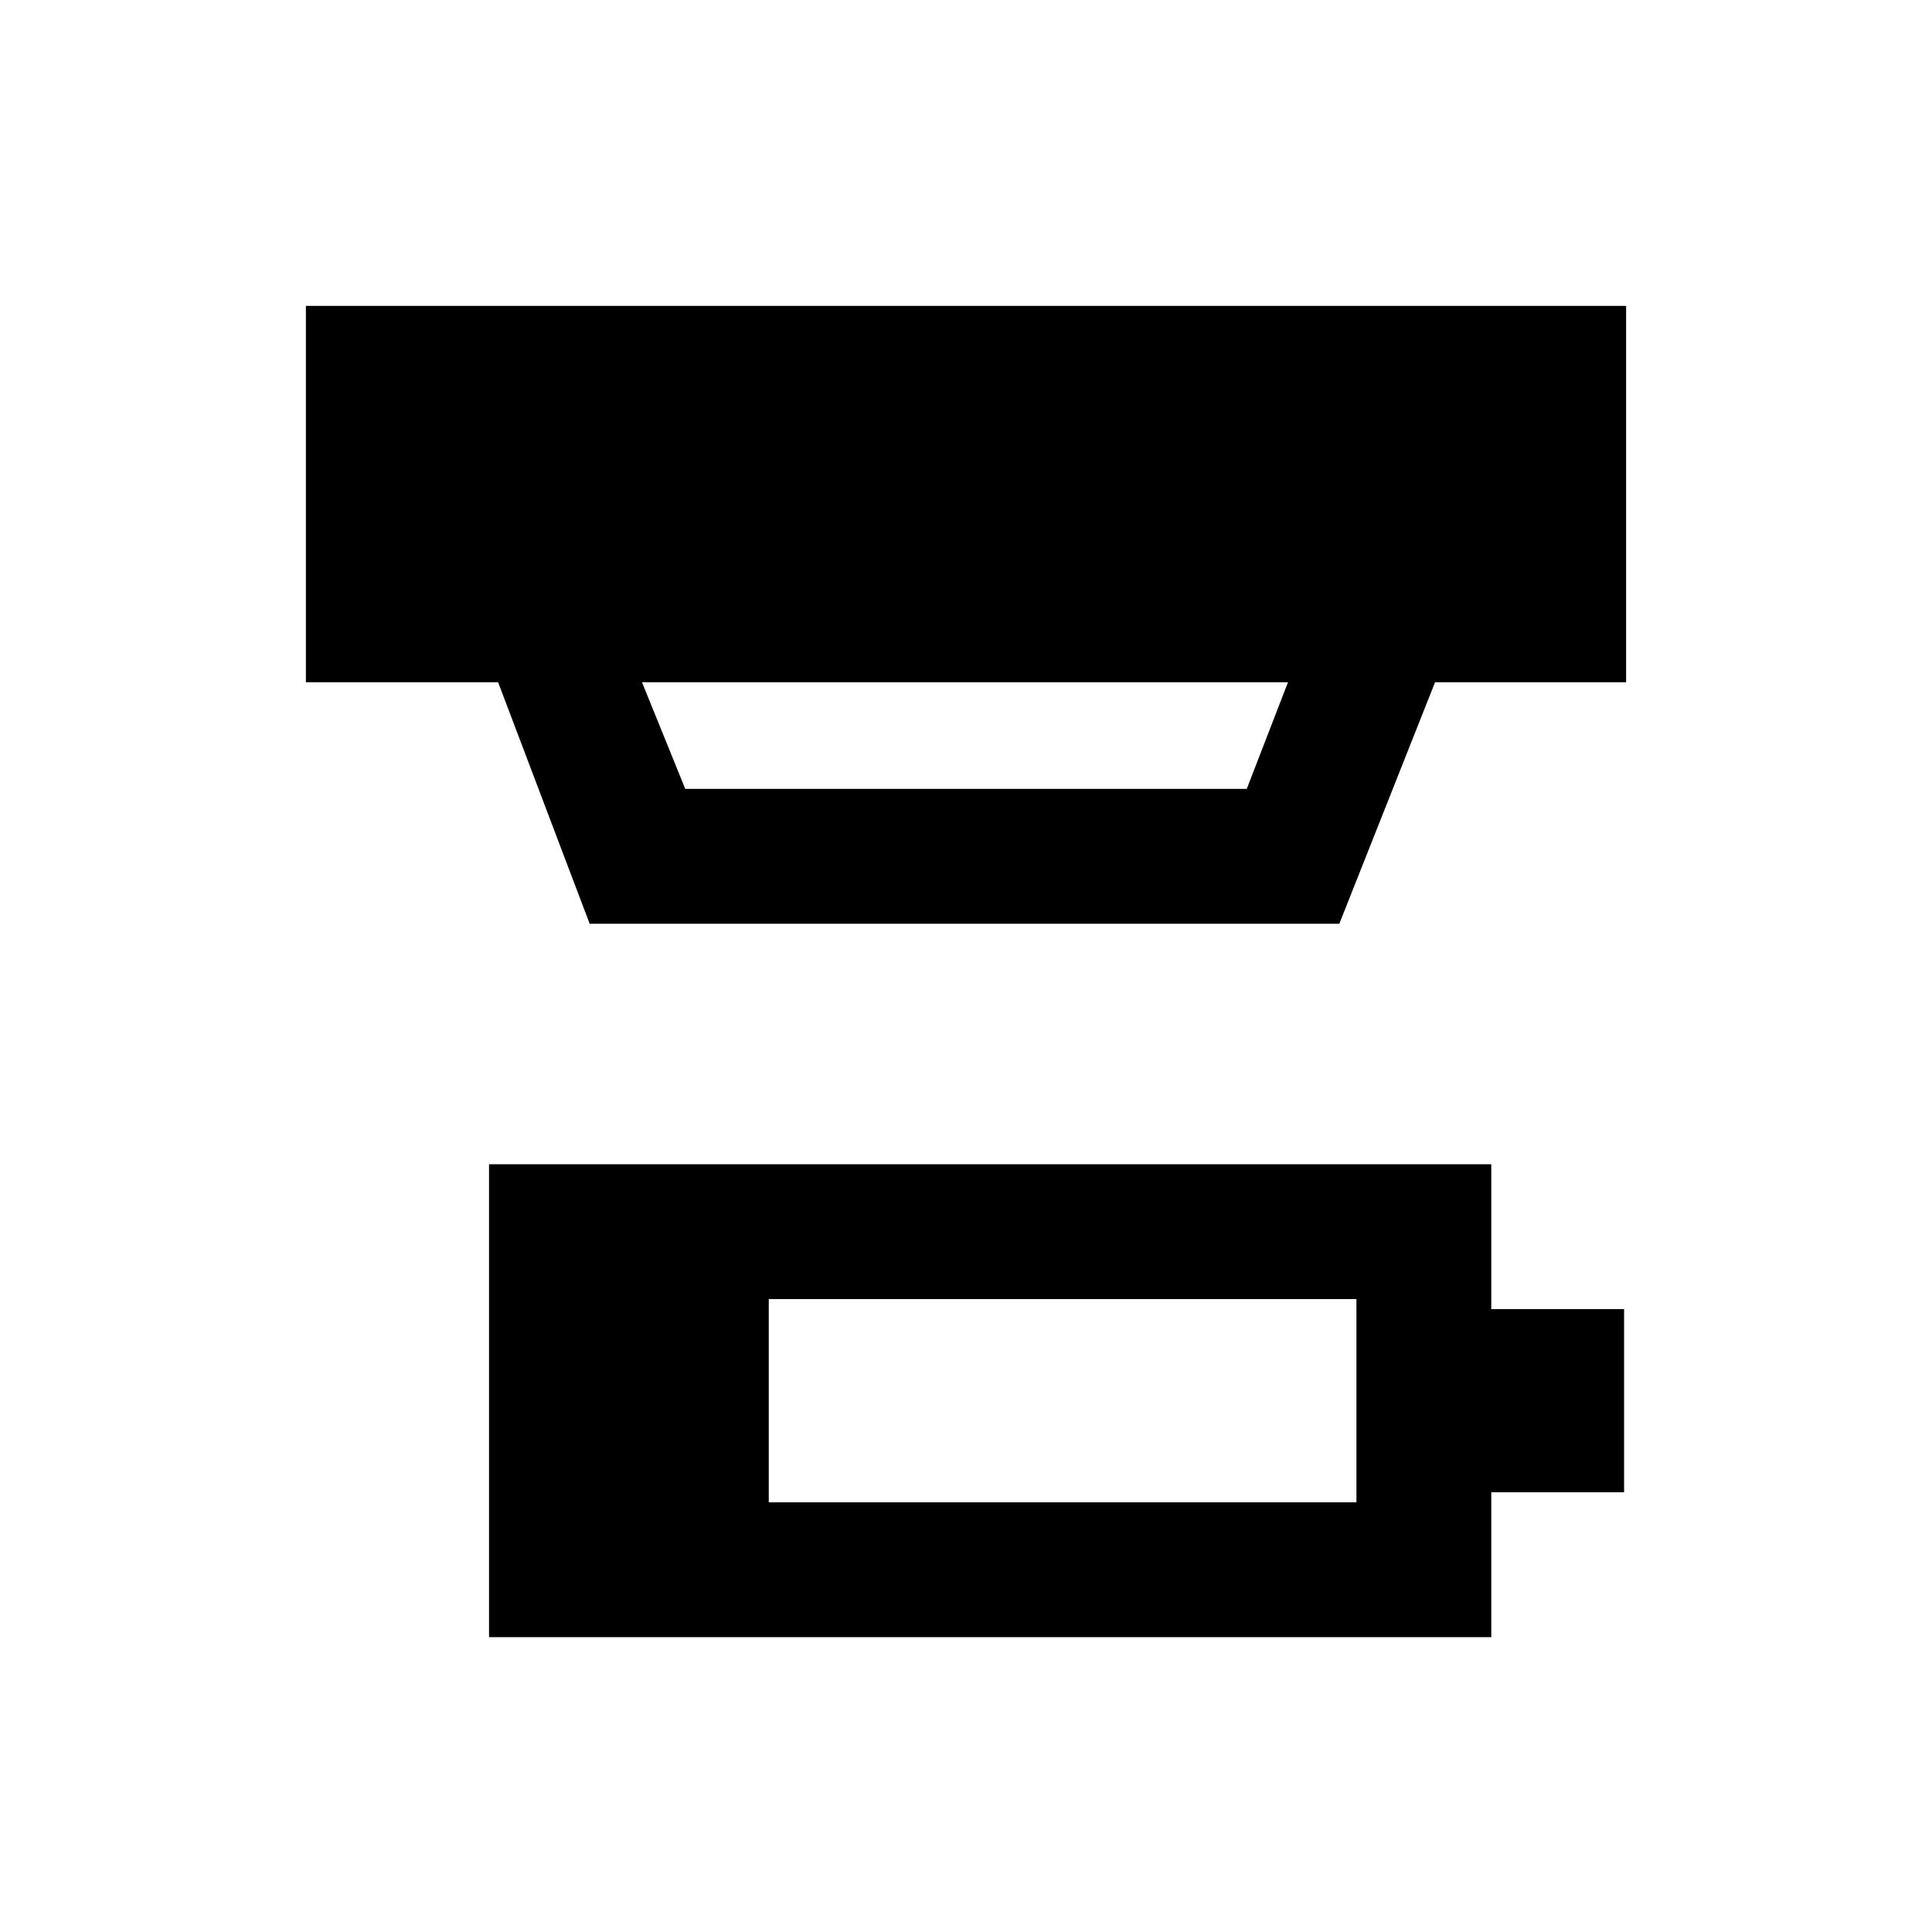<svg xmlns="http://www.w3.org/2000/svg" height="20" viewBox="0 -960 960 960" width="20"><path d="M382-213.5h292v-101H382v101Zm-139 67v-235h498v72h66v91h-66v72H243ZM319-621l21.5 53h279l20.5-53H319Zm-26 120-45.5-120H152v-187h656v187h-94.92L665.5-501H293Z"/></svg>